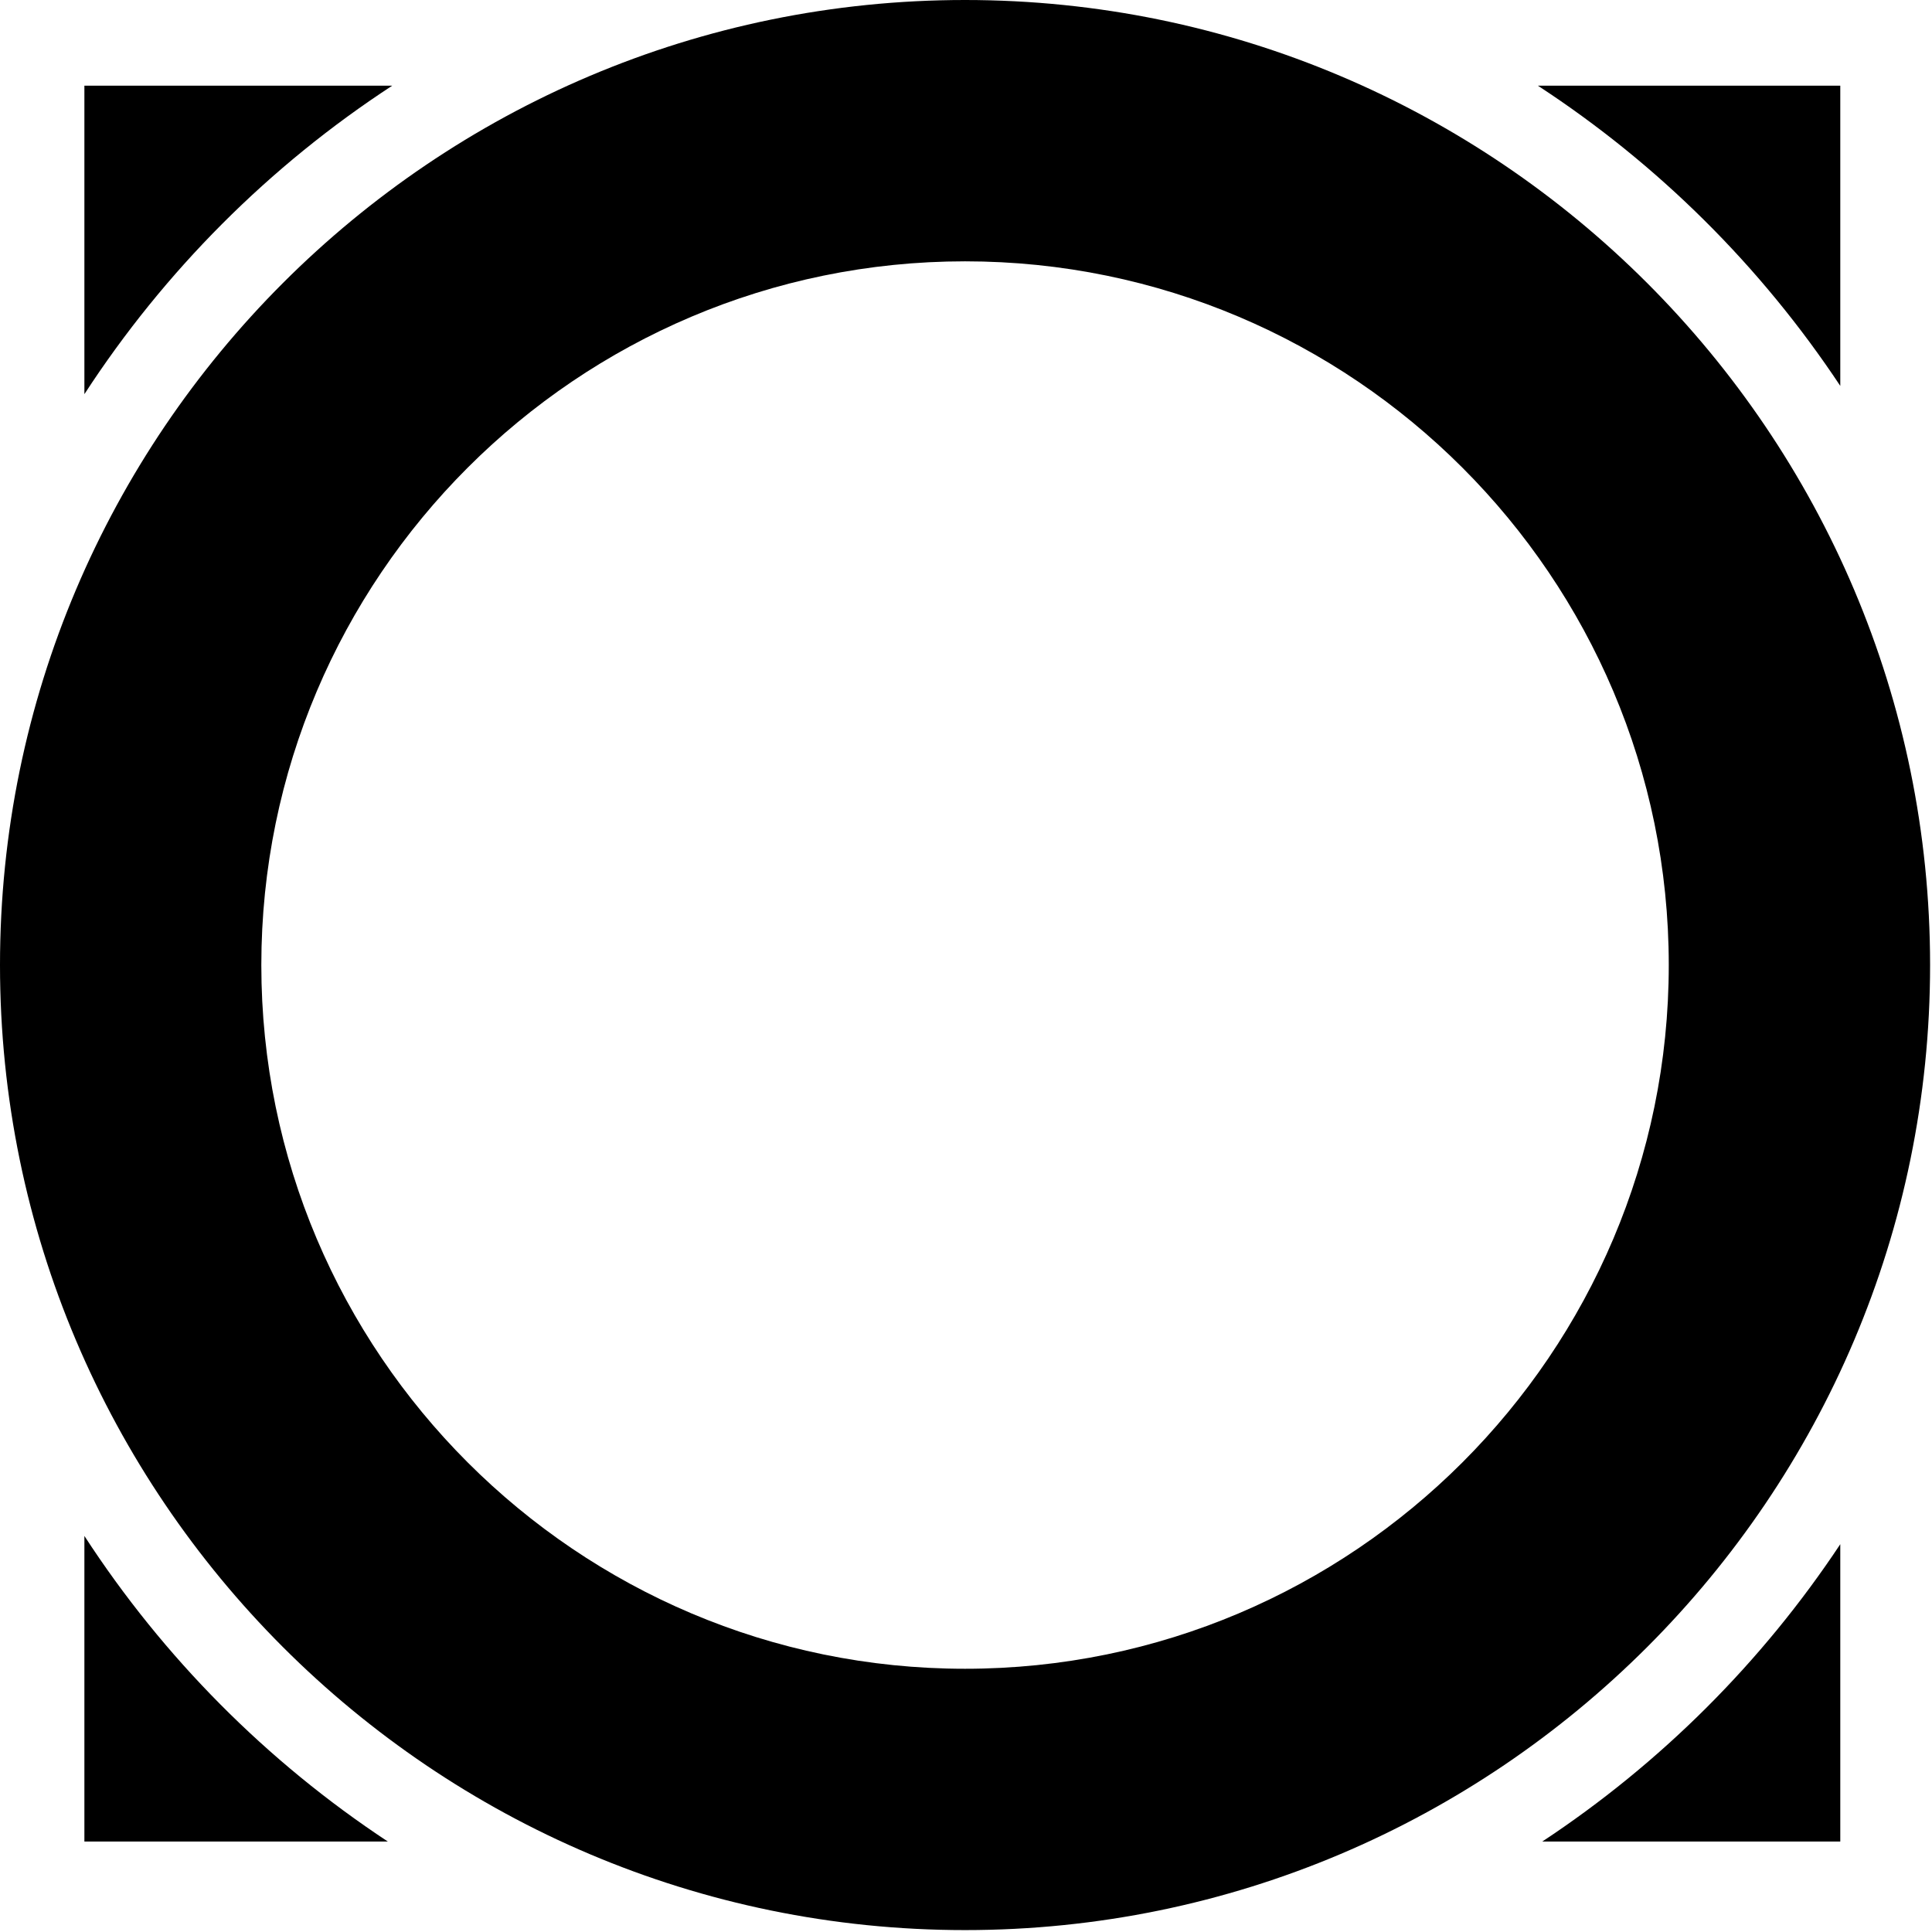 <?xml version="1.0" encoding="UTF-8" standalone="yes"?>
<svg xmlns="http://www.w3.org/2000/svg" xmlns:xlink="http://www.w3.org/1999/xlink" width="512px" height="512px" viewBox="0 0 384 384" version="1.1">
  <g id="surface1">
    <path style=" stroke:none;fill-rule:nonzero;fill:rgb(0%,0%,0%);fill-opacity:1;" d="M 77.961 17.027 L 16.773 17.027 L 16.773 78.344 C 32.68 53.867 53.52 32.984 77.961 17.027 Z M 365.77 76.703 L 365.77 17.027 L 305.66 17.027 C 329.547 32.621 350 52.926 365.77 76.703 Z M 306.539 366.02 L 365.77 366.02 L 365.77 306.922 C 350.195 330.398 330.051 350.496 306.539 366.02 Z M 16.773 305.281 L 16.773 366.02 L 77.086 366.02 C 53.02 350.137 32.488 329.457 16.773 305.281 Z M 16.773 305.281 "/>
    <path style=" stroke:none;fill-rule:nonzero;fill:rgb(0%,0%,0%);fill-opacity:1;" d="M 383.621 191.812 C 383.621 86.047 297.578 0 191.809 0 C 86.043 0 0 86.047 0 191.812 C 0 297.578 86.047 383.621 191.809 383.621 C 297.574 383.621 383.621 297.578 383.621 191.812 Z M 191.809 331.68 C 114.688 331.68 51.941 268.934 51.941 191.812 C 51.941 114.688 114.688 51.941 191.809 51.941 C 268.934 51.941 331.68 114.688 331.68 191.812 C 331.68 268.934 268.934 331.68 191.809 331.68 Z M 191.809 331.68 "/>
  </g>
</svg>